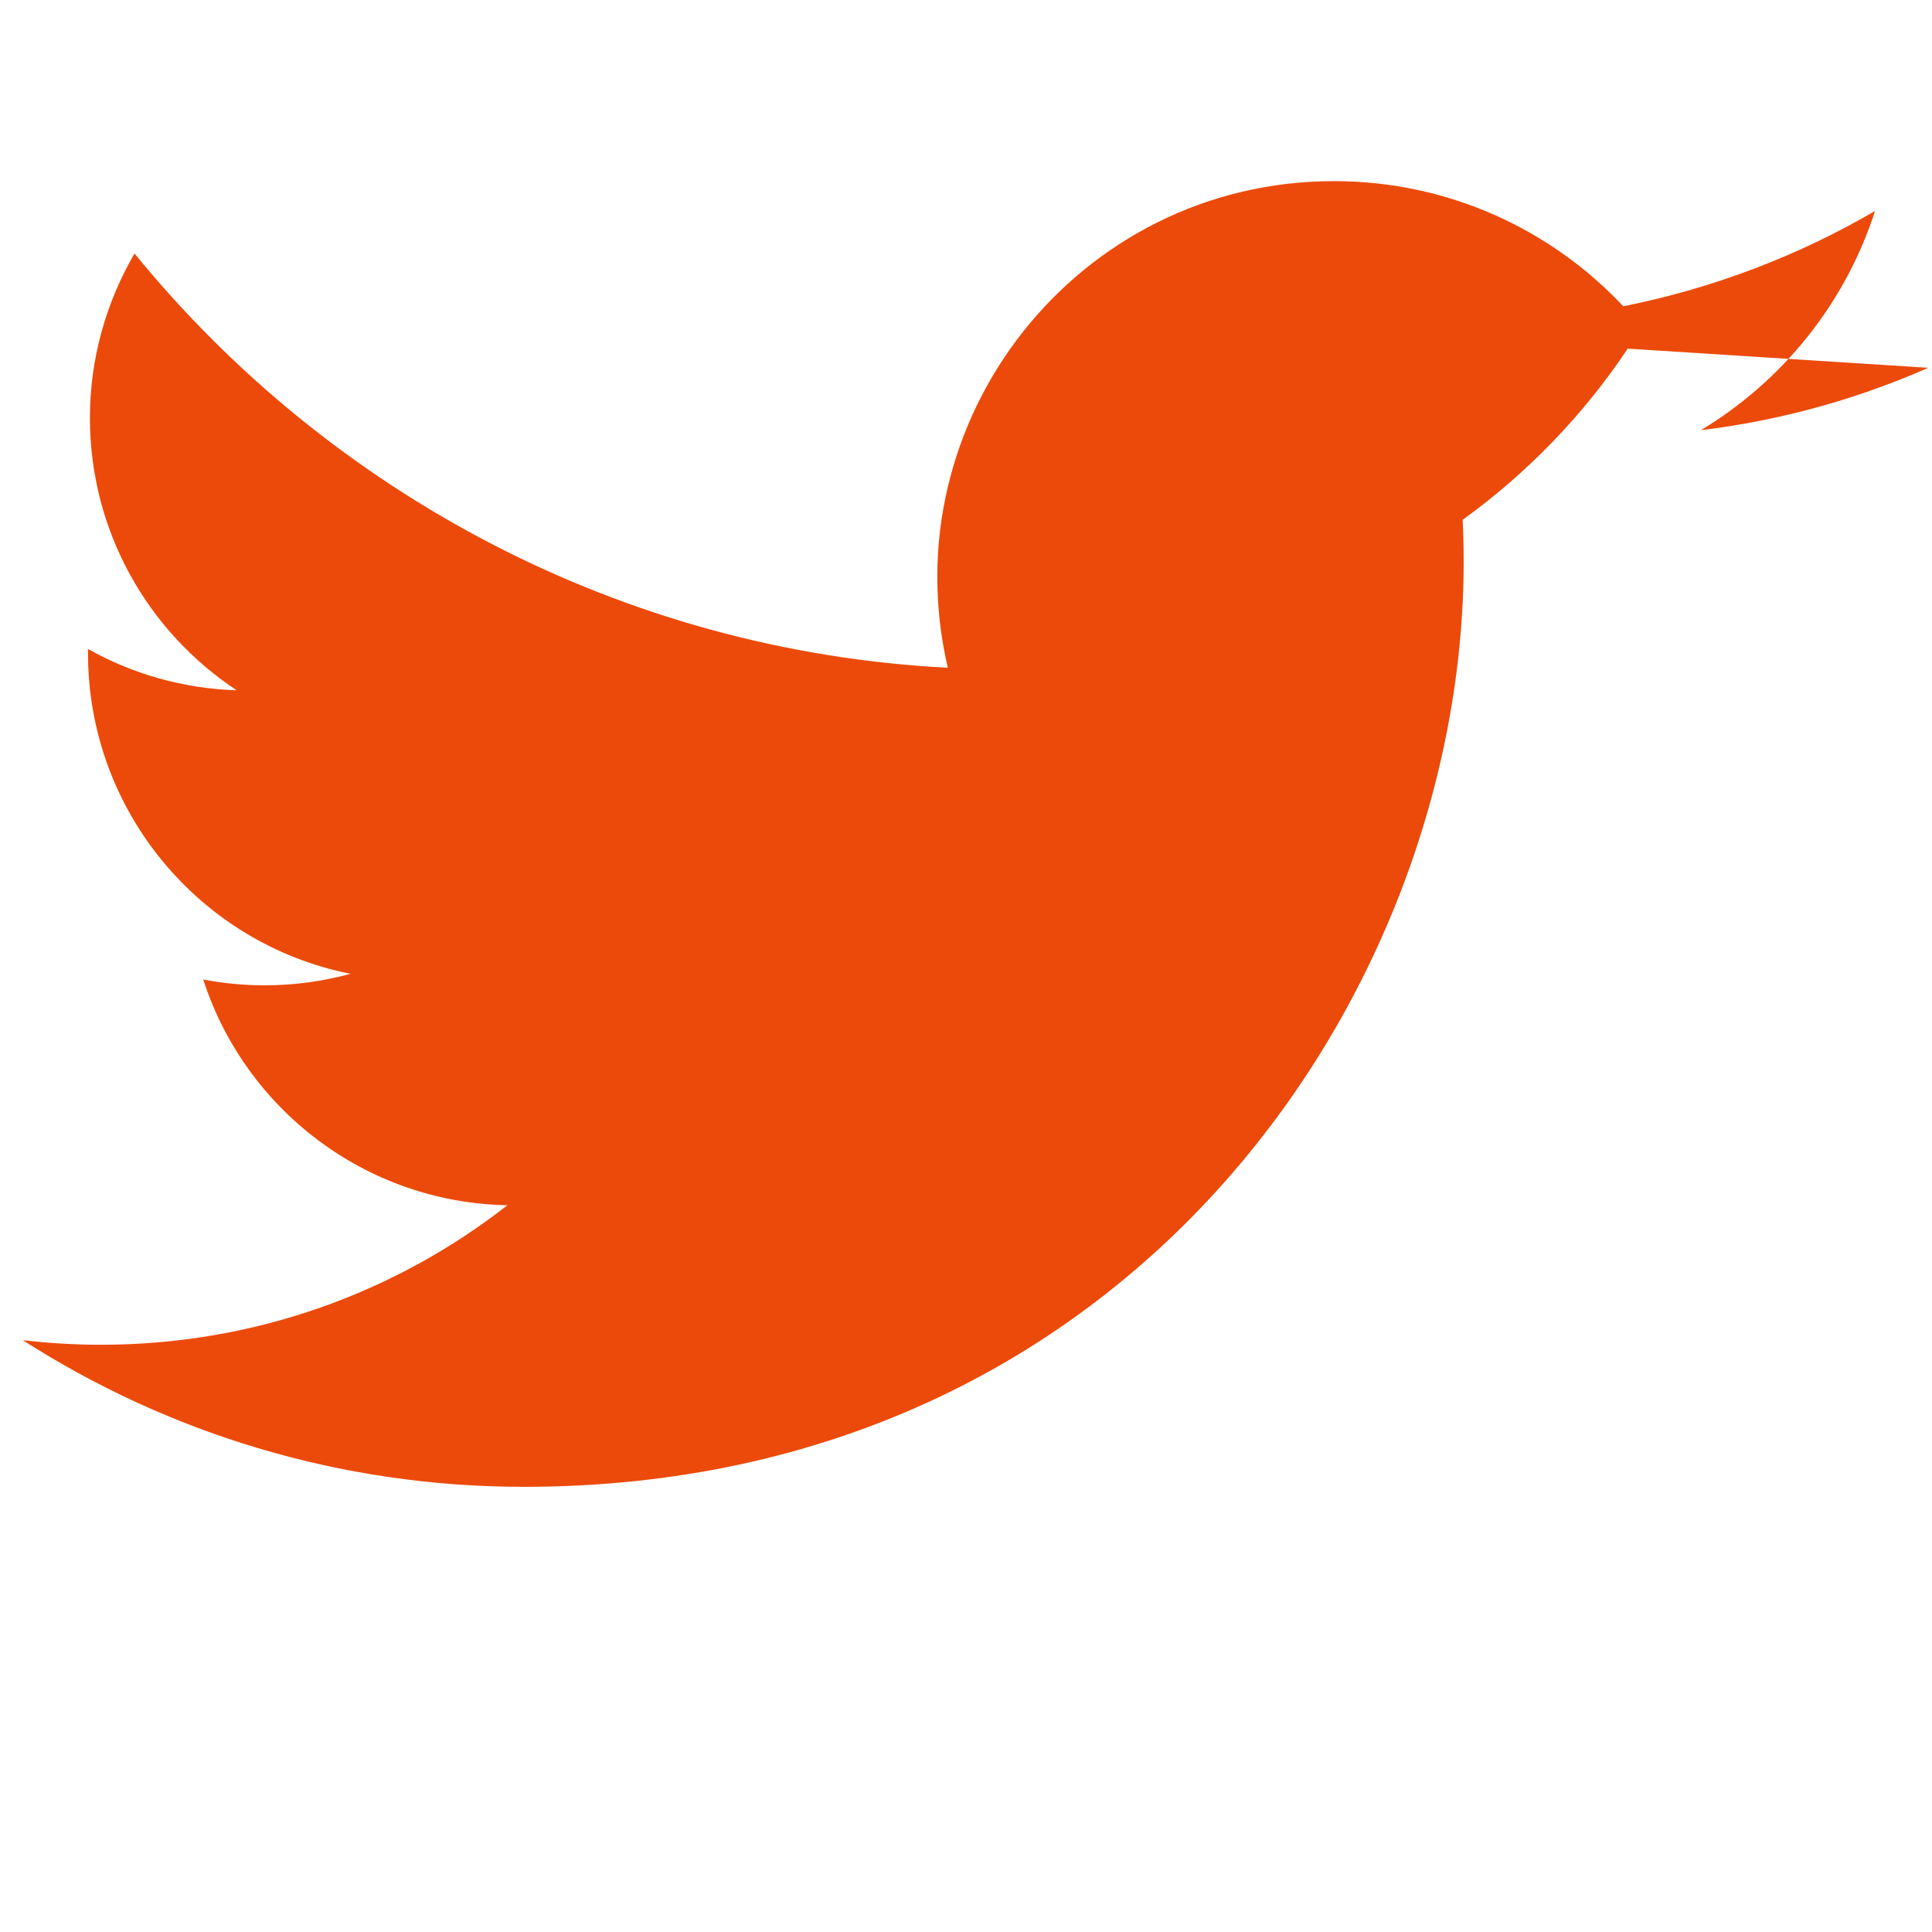 <svg xmlns="http://www.w3.org/2000/svg" fill="#ec4a0a" viewBox="0 0 24 24" width="30" height="30">
  <path d="M23.954 4.569c-.885.389-1.83.654-2.825.775 
    1.014-.611 1.794-1.574 2.163-2.723-.951.555-2.005.959-3.127 1.184-.897-.957-2.178-1.555-3.594-1.555-3.179 
    0-5.515 2.966-4.797 6.045C7.728 8.087 4.1 6.128 1.671 
    3.149c-.35.602-.554 1.3-.554 2.042 0 1.41.721 
    2.656 1.823 3.384-.668-.021-1.296-.204-1.847-.513v.051c0 
    1.968 1.398 3.614 3.261 3.984-.34.093-.697.143-1.066.143-.261 
    0-.515-.025-.763-.072.516 1.604 2.011 2.771 
    3.778 2.804-1.39 1.087-3.144 1.733-5.045 
    1.733-.327 0-.653-.019-.975-.057 
    1.796 1.151 3.933 1.822 6.224 
    1.822 7.548 0 11.675-6.155 11.675-11.49 
    0-.175-.004-.35-.012-.523.8-.577 
    1.5-1.3 2.05-2.126z"/>
</svg>
